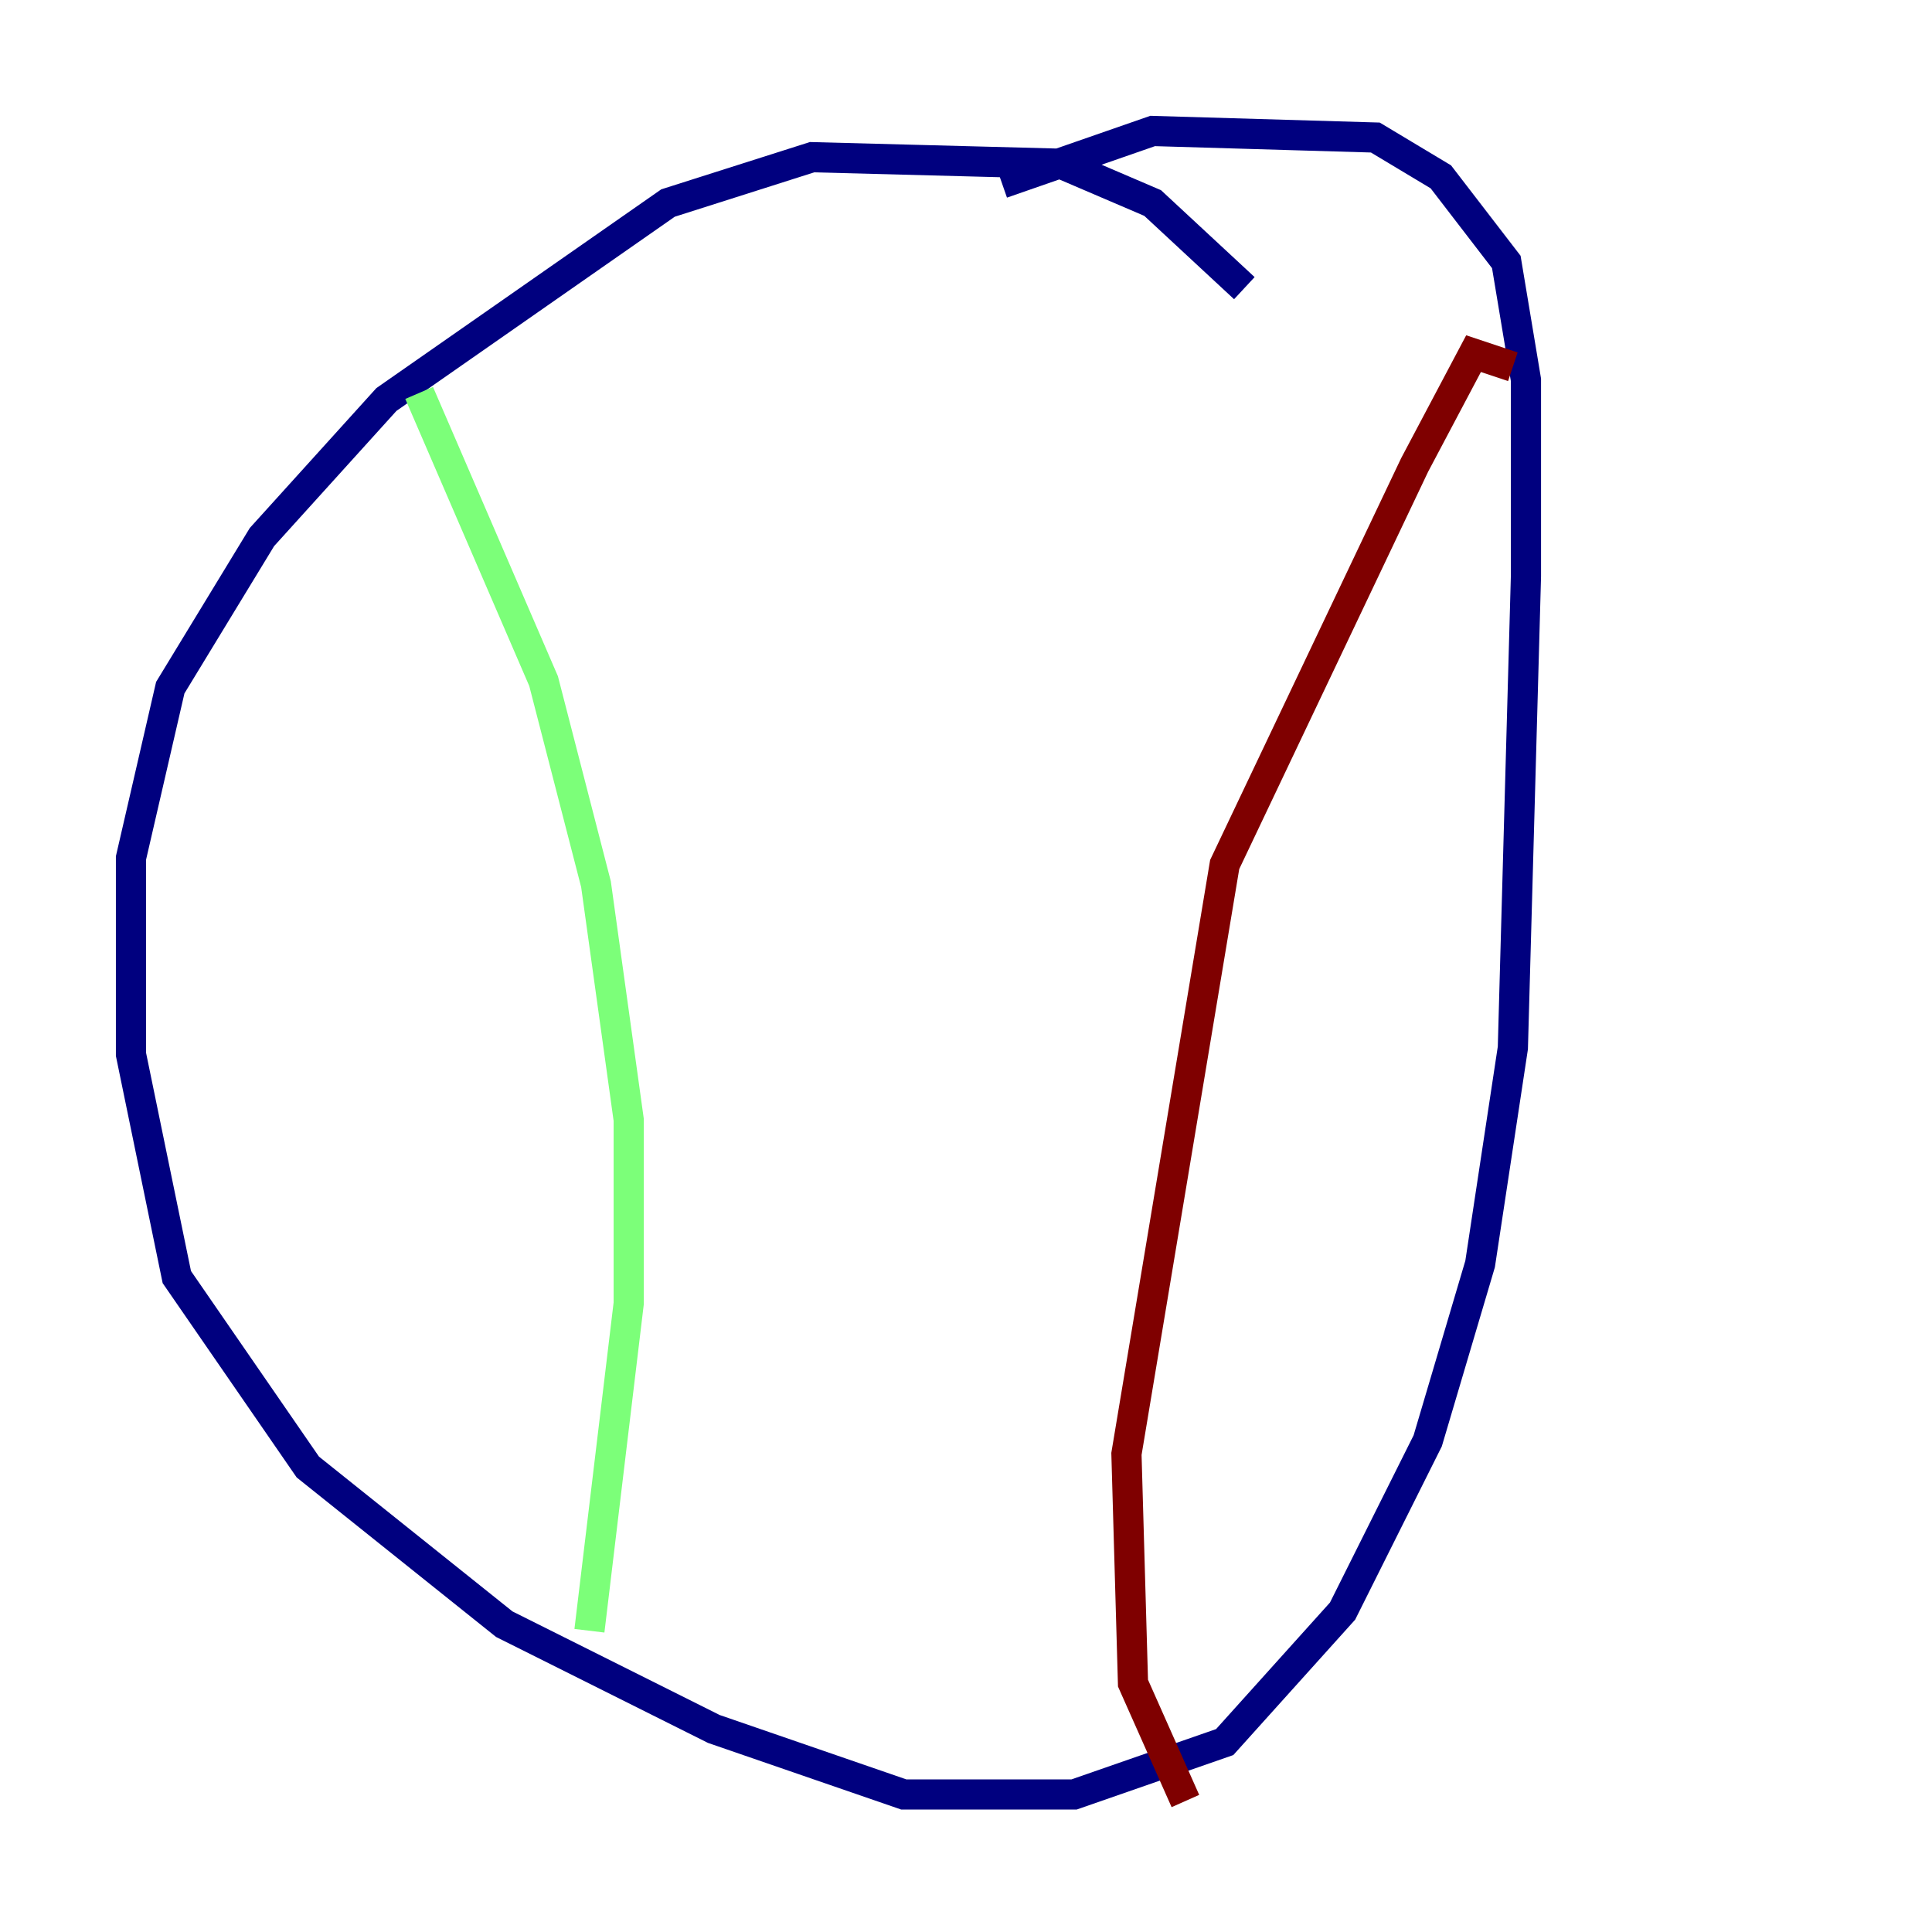 <?xml version="1.0" encoding="utf-8" ?>
<svg baseProfile="tiny" height="128" version="1.2" viewBox="0,0,128,128" width="128" xmlns="http://www.w3.org/2000/svg" xmlns:ev="http://www.w3.org/2001/xml-events" xmlns:xlink="http://www.w3.org/1999/xlink"><defs /><polyline fill="none" points="82.441,19.091 76.366,13.451 70.291,10.848 53.803,10.414 44.258,13.451 25.6,26.468 17.356,35.58 11.281,45.559 8.678,56.841 8.678,69.858 11.715,84.61 20.393,97.193 33.41,107.607 47.295,114.549 59.878,118.888 71.159,118.888 81.139,115.417 88.949,106.739 94.59,95.458 98.061,83.742 100.231,69.424 101.098,38.183 101.098,25.166 99.797,17.356 95.458,11.715 91.119,9.112 76.366,8.678 66.386,12.149" stroke="#00007f" stroke-width="2" /><polyline fill="none" points="27.77,26.034 36.014,45.125 39.485,58.576 41.654,74.197 41.654,86.346 39.051,108.041" stroke="#7cff79" stroke-width="2" /><polyline fill="none" points="100.231,24.298 97.627,23.43 93.722,30.807 81.139,57.275 74.63,96.325 75.064,111.512 78.536,119.322" stroke="#7f0000" stroke-width="2" /></svg>